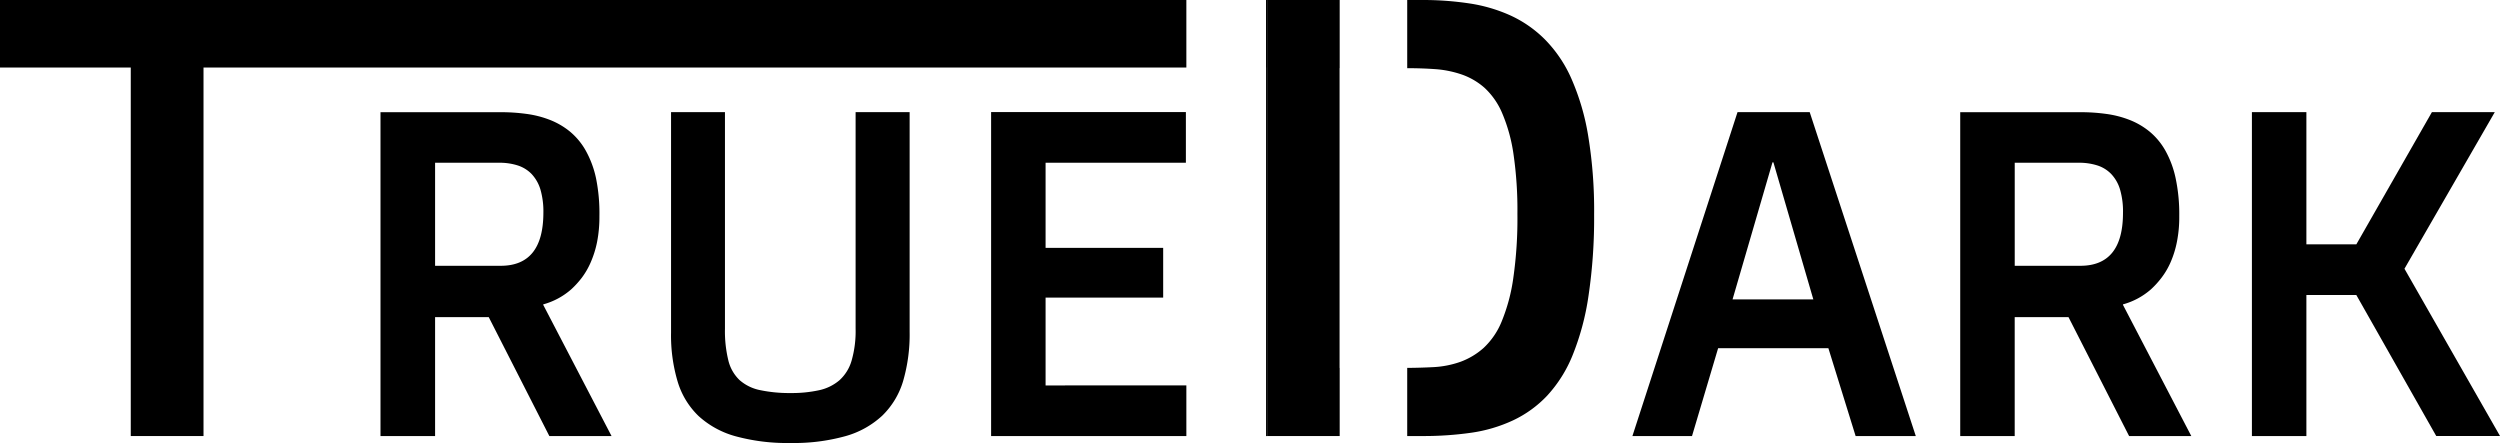 <svg xmlns="http://www.w3.org/2000/svg" viewBox="0 0 838.91 148.69"><defs><style>.cls-1{fill:#000000;}</style></defs><g id="Layer_2" data-name="Layer 2"><g id="MOTS-SYMBOLES"><path class="cls-1" d="M0,0V22.66H43.88V146.32H68.29V22.66H398.1V0ZM424.9,0V22.66h.31V0Z"/><path class="cls-1" d="M424.9,0V146.32h.31V0Z"/><path class="cls-1" d="M182.29,102.3v-.16a23.68,23.68,0,0,0,9.45-5.1,30.44,30.44,0,0,0,3.47-3.81,25.43,25.43,0,0,0,3-5.18,33.37,33.37,0,0,0,2.14-6.82,43.29,43.29,0,0,0,.79-8.72A58.68,58.68,0,0,0,200,59.79a33.19,33.19,0,0,0-3.47-9.29,22.78,22.78,0,0,0-5.29-6.36,25.09,25.09,0,0,0-6.74-3.92,34,34,0,0,0-7.85-2,62.4,62.4,0,0,0-8.49-.57H127.68V146.32H146V106.41h18l20.34,39.91h20.87ZM168,89.19H146V54.61h21.56a20.08,20.08,0,0,1,6.09.88,11.33,11.33,0,0,1,4.69,2.85,13.11,13.11,0,0,1,3,5.22,26.52,26.52,0,0,1,1,7.89Q182.29,89.2,168,89.19Z"/><path class="cls-1" d="M287.11,37.63v72.66A35.76,35.76,0,0,1,285.77,121a14.19,14.19,0,0,1-4.07,6.59,15.56,15.56,0,0,1-6.82,3.35,42.68,42.68,0,0,1-9.56.95A47.51,47.51,0,0,1,255,130.9a14.79,14.79,0,0,1-6.82-3.35,13.48,13.48,0,0,1-3.77-6.59,41.55,41.55,0,0,1-1.14-10.67V37.63H225.18v74a54.31,54.31,0,0,0,2.21,16.41,26.59,26.59,0,0,0,7,11.54,30.28,30.28,0,0,0,12.46,6.82,65.7,65.7,0,0,0,18.43,2.25,64.54,64.54,0,0,0,18.4-2.29,30,30,0,0,0,12.38-6.89,26.8,26.8,0,0,0,7-11.62,56,56,0,0,0,2.18-16.53V37.63Z"/><path class="cls-1" d="M350.86,129.34V99.86h39.46V83.18H350.86V54.61h47.08v-17H332.58V146.32H398.1v-17Z"/><path class="cls-1" d="M532.93,45.53a79.48,79.48,0,0,0-5.69-19.28,43.91,43.91,0,0,0-8.93-13.12,39.75,39.75,0,0,0-11.58-8,52.23,52.23,0,0,0-13.79-4A103.87,103.87,0,0,0,477.4,0h-5.19V22.88q4.64,0,8.93.29a35.13,35.13,0,0,1,9.28,1.8,22.9,22.9,0,0,1,7.75,4.51,24.63,24.63,0,0,1,5.89,8.46,54.74,54.74,0,0,1,3.8,13.69,130.12,130.12,0,0,1,1.33,20.15,140.52,140.52,0,0,1-1.39,21.58,60.07,60.07,0,0,1-3.89,14.51,25,25,0,0,1-6.05,8.87,24.11,24.11,0,0,1-7.79,4.67,31.9,31.9,0,0,1-9.18,1.79q-4.23.22-8.68.25v22.87h5.19a112.55,112.55,0,0,0,16.36-1.12,49.85,49.85,0,0,0,14-4.16,38,38,0,0,0,11.44-8.3,44.7,44.7,0,0,0,8.51-13.54,86.19,86.19,0,0,0,5.33-19.89A176.81,176.81,0,0,0,534.93,72,153.68,153.68,0,0,0,532.93,45.53ZM424.9,0V146.32h.31V0Z"/><polygon class="cls-1" points="449.51 22.87 449.51 123.46 449.55 123.46 449.55 146.32 425.21 146.32 425.21 0 449.55 0 449.55 22.87 449.51 22.87"/><path class="cls-1" d="M607.27,37.63H583.05L547.78,146.32h20l8.76-29.47h37l9.14,29.47h20.19Zm-25.89,62.84,13.4-46h.31l13.4,46Z"/><path class="cls-1" d="M712.39,102.3v-.16a23.75,23.75,0,0,0,9.45-5.1,29.65,29.65,0,0,0,3.46-3.81,25,25,0,0,0,3.05-5.18,32.78,32.78,0,0,0,2.13-6.82,42.53,42.53,0,0,0,.8-8.72,58,58,0,0,0-1.22-12.72,32.88,32.88,0,0,0-3.46-9.29,22.81,22.81,0,0,0-5.3-6.36,24.94,24.94,0,0,0-6.74-3.92,33.93,33.93,0,0,0-7.84-2,62.44,62.44,0,0,0-8.5-.57H657.78V146.32h18.28V106.41h18.05l20.34,39.91h20.87ZM698.07,89.19h-22V54.61h21.55a20.1,20.1,0,0,1,6.1.88,11.24,11.24,0,0,1,4.68,2.85,12.88,12.88,0,0,1,3,5.22,26.18,26.18,0,0,1,1,7.89Q712.39,89.2,698.07,89.19Z"/><path class="cls-1" d="M806.85,90.18l30.31-52.55h-21.1L790.7,82H773.94V37.63H755.66V146.32h18.28V99H790.7l26.81,47.3h21.4Z"/></g></g></svg>